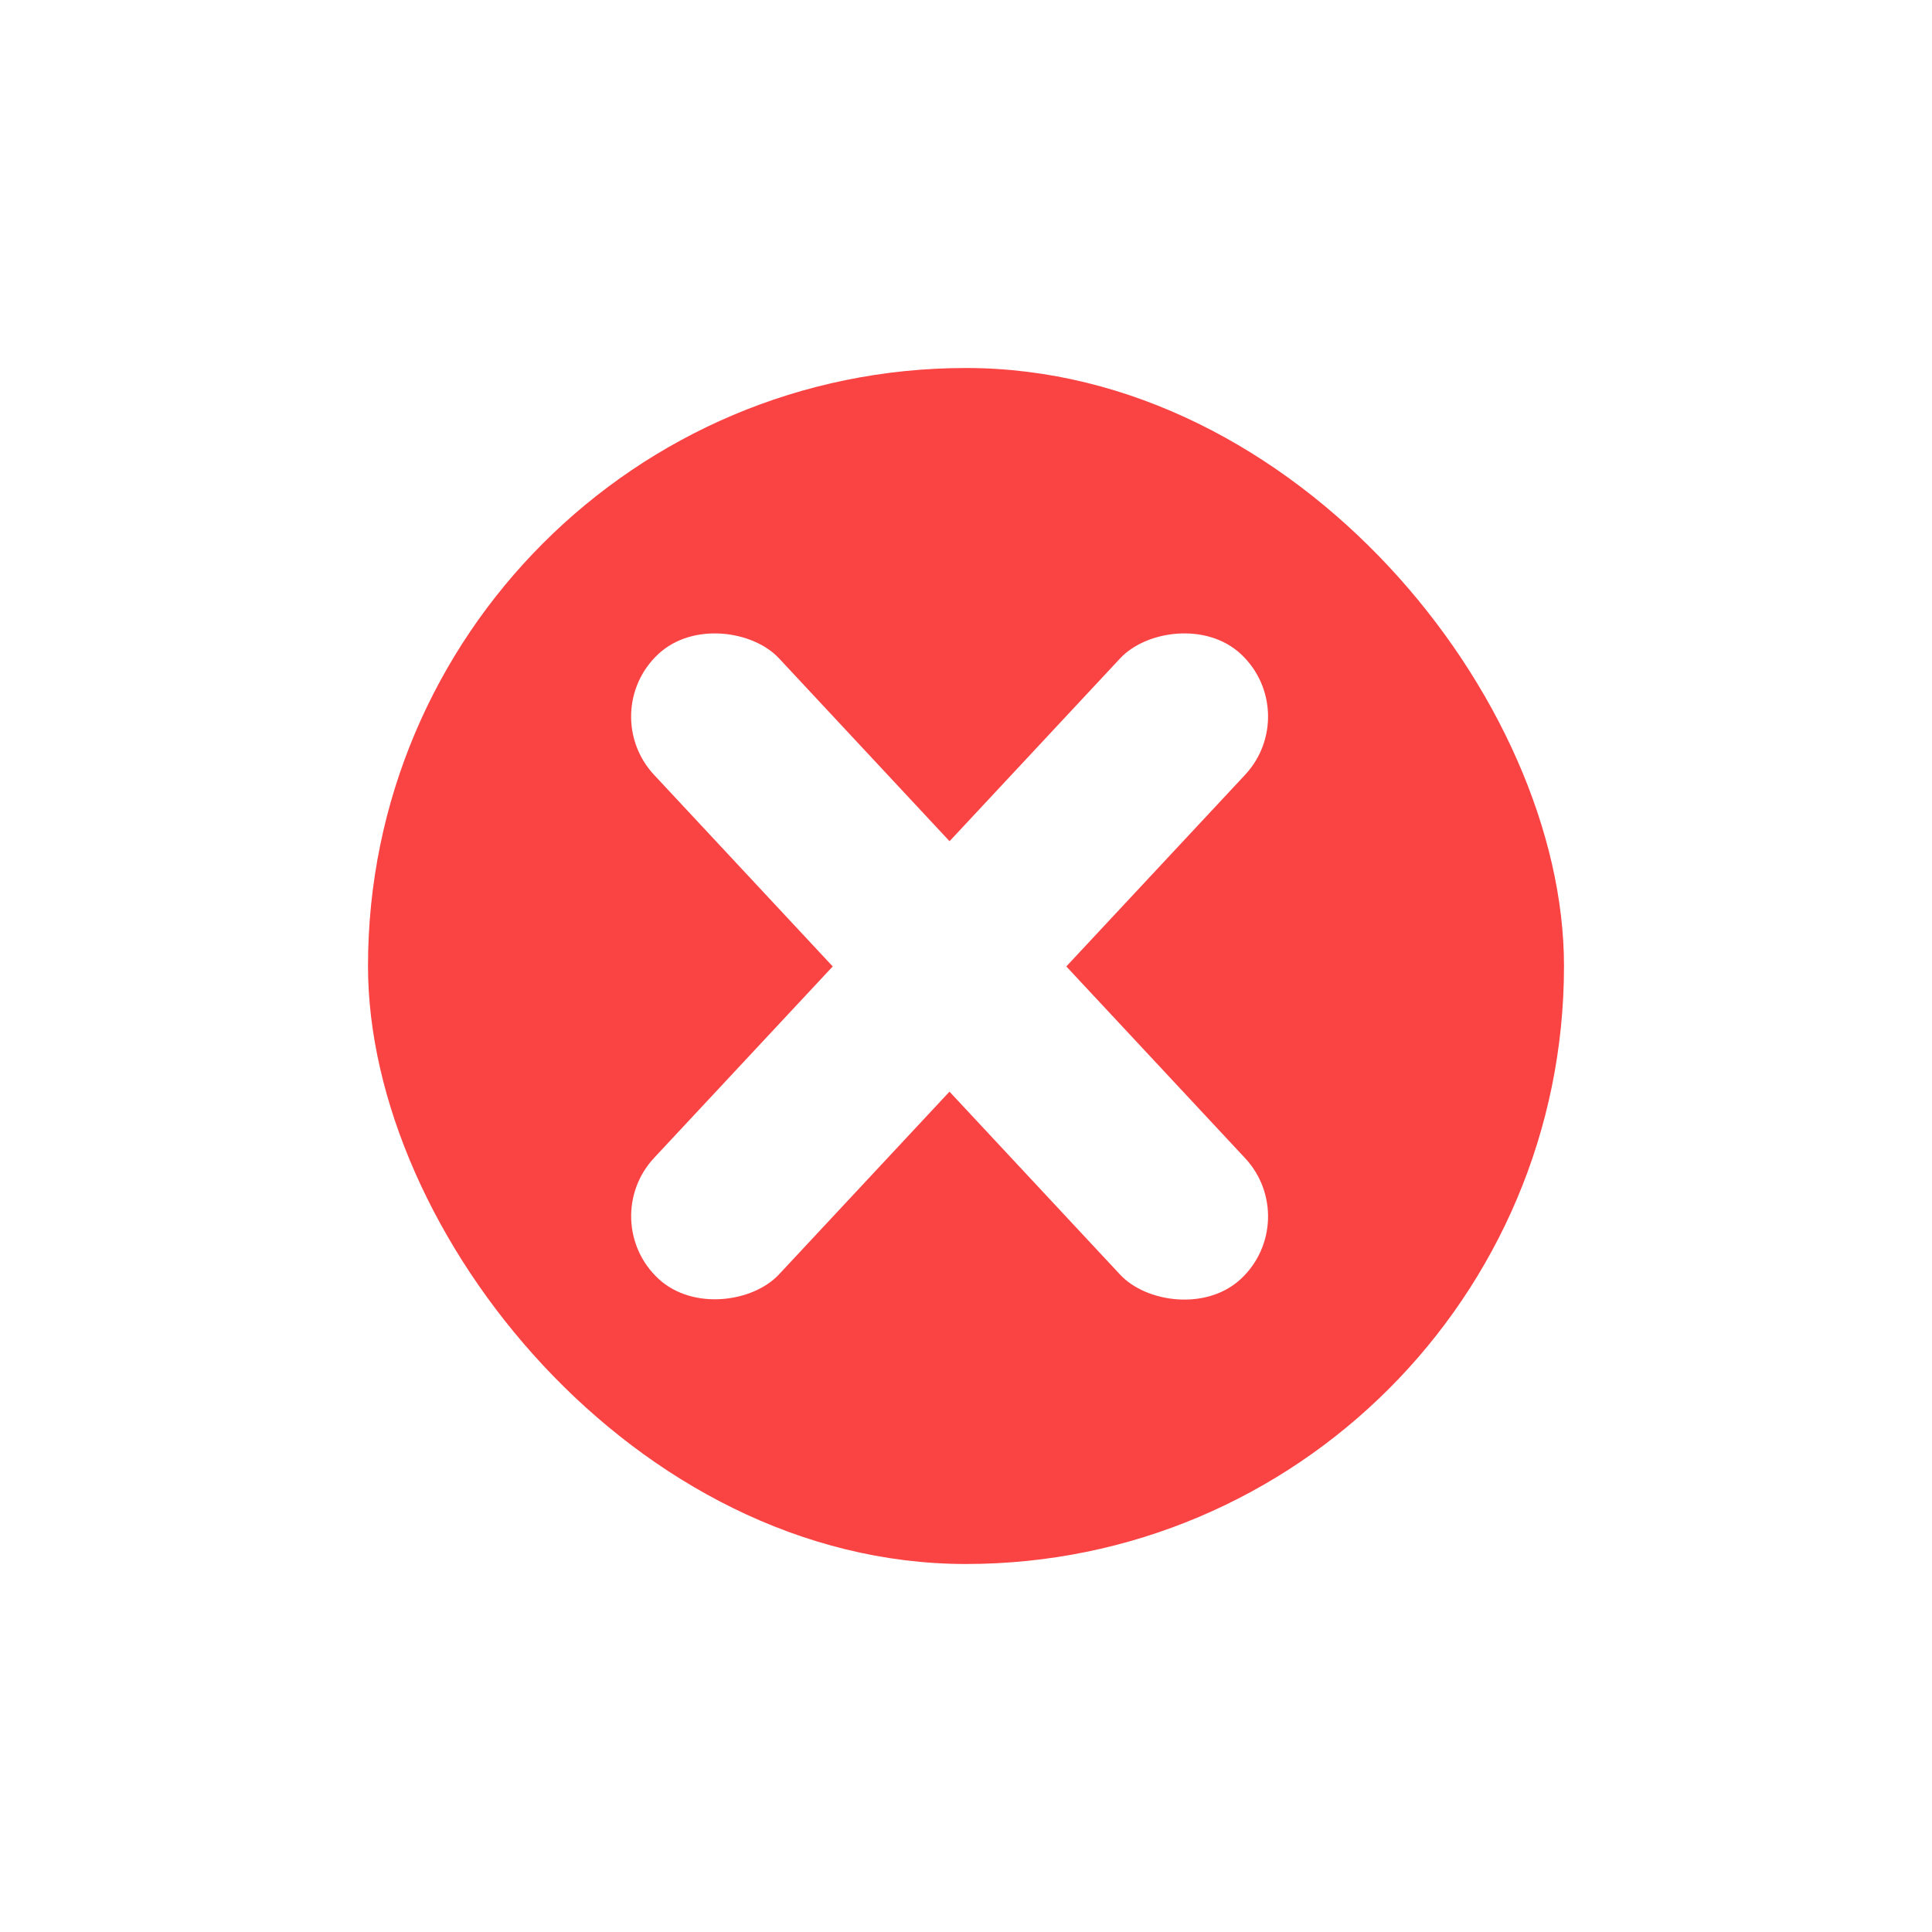 <svg width="21" height="21" viewBox="0 0 21 21" fill="none" xmlns="http://www.w3.org/2000/svg">
<g filter="url(#filter0_d_366_148)">
<rect x="4" width="13" height="13" rx="6.5" fill="#FA4444"/>
<rect x="6.476" y="3.743" width="1.857" height="9.286" rx="0.929" transform="rotate(-43 6.476 3.743)" fill="white"/>
<rect width="1.857" height="9.286" rx="0.929" transform="matrix(-0.731 -0.682 -0.682 0.731 14.167 3.743)" fill="white"/>
</g>
<defs>
<filter id="filter0_d_366_148" x="0" y="0" width="21" height="21" filterUnits="userSpaceOnUse" color-interpolation-filters="sRGB">
<feFlood flood-opacity="0" result="BackgroundImageFix"/>
<feColorMatrix in="SourceAlpha" type="matrix" values="0 0 0 0 0 0 0 0 0 0 0 0 0 0 0 0 0 0 127 0" result="hardAlpha"/>
<feOffset dy="4"/>
<feGaussianBlur stdDeviation="2"/>
<feComposite in2="hardAlpha" operator="out"/>
<feColorMatrix type="matrix" values="0 0 0 0 0 0 0 0 0 0 0 0 0 0 0 0 0 0 0.25 0"/>
<feBlend mode="normal" in2="BackgroundImageFix" result="effect1_dropShadow_366_148"/>
<feBlend mode="normal" in="SourceGraphic" in2="effect1_dropShadow_366_148" result="shape"/>
</filter>
</defs>
</svg>
